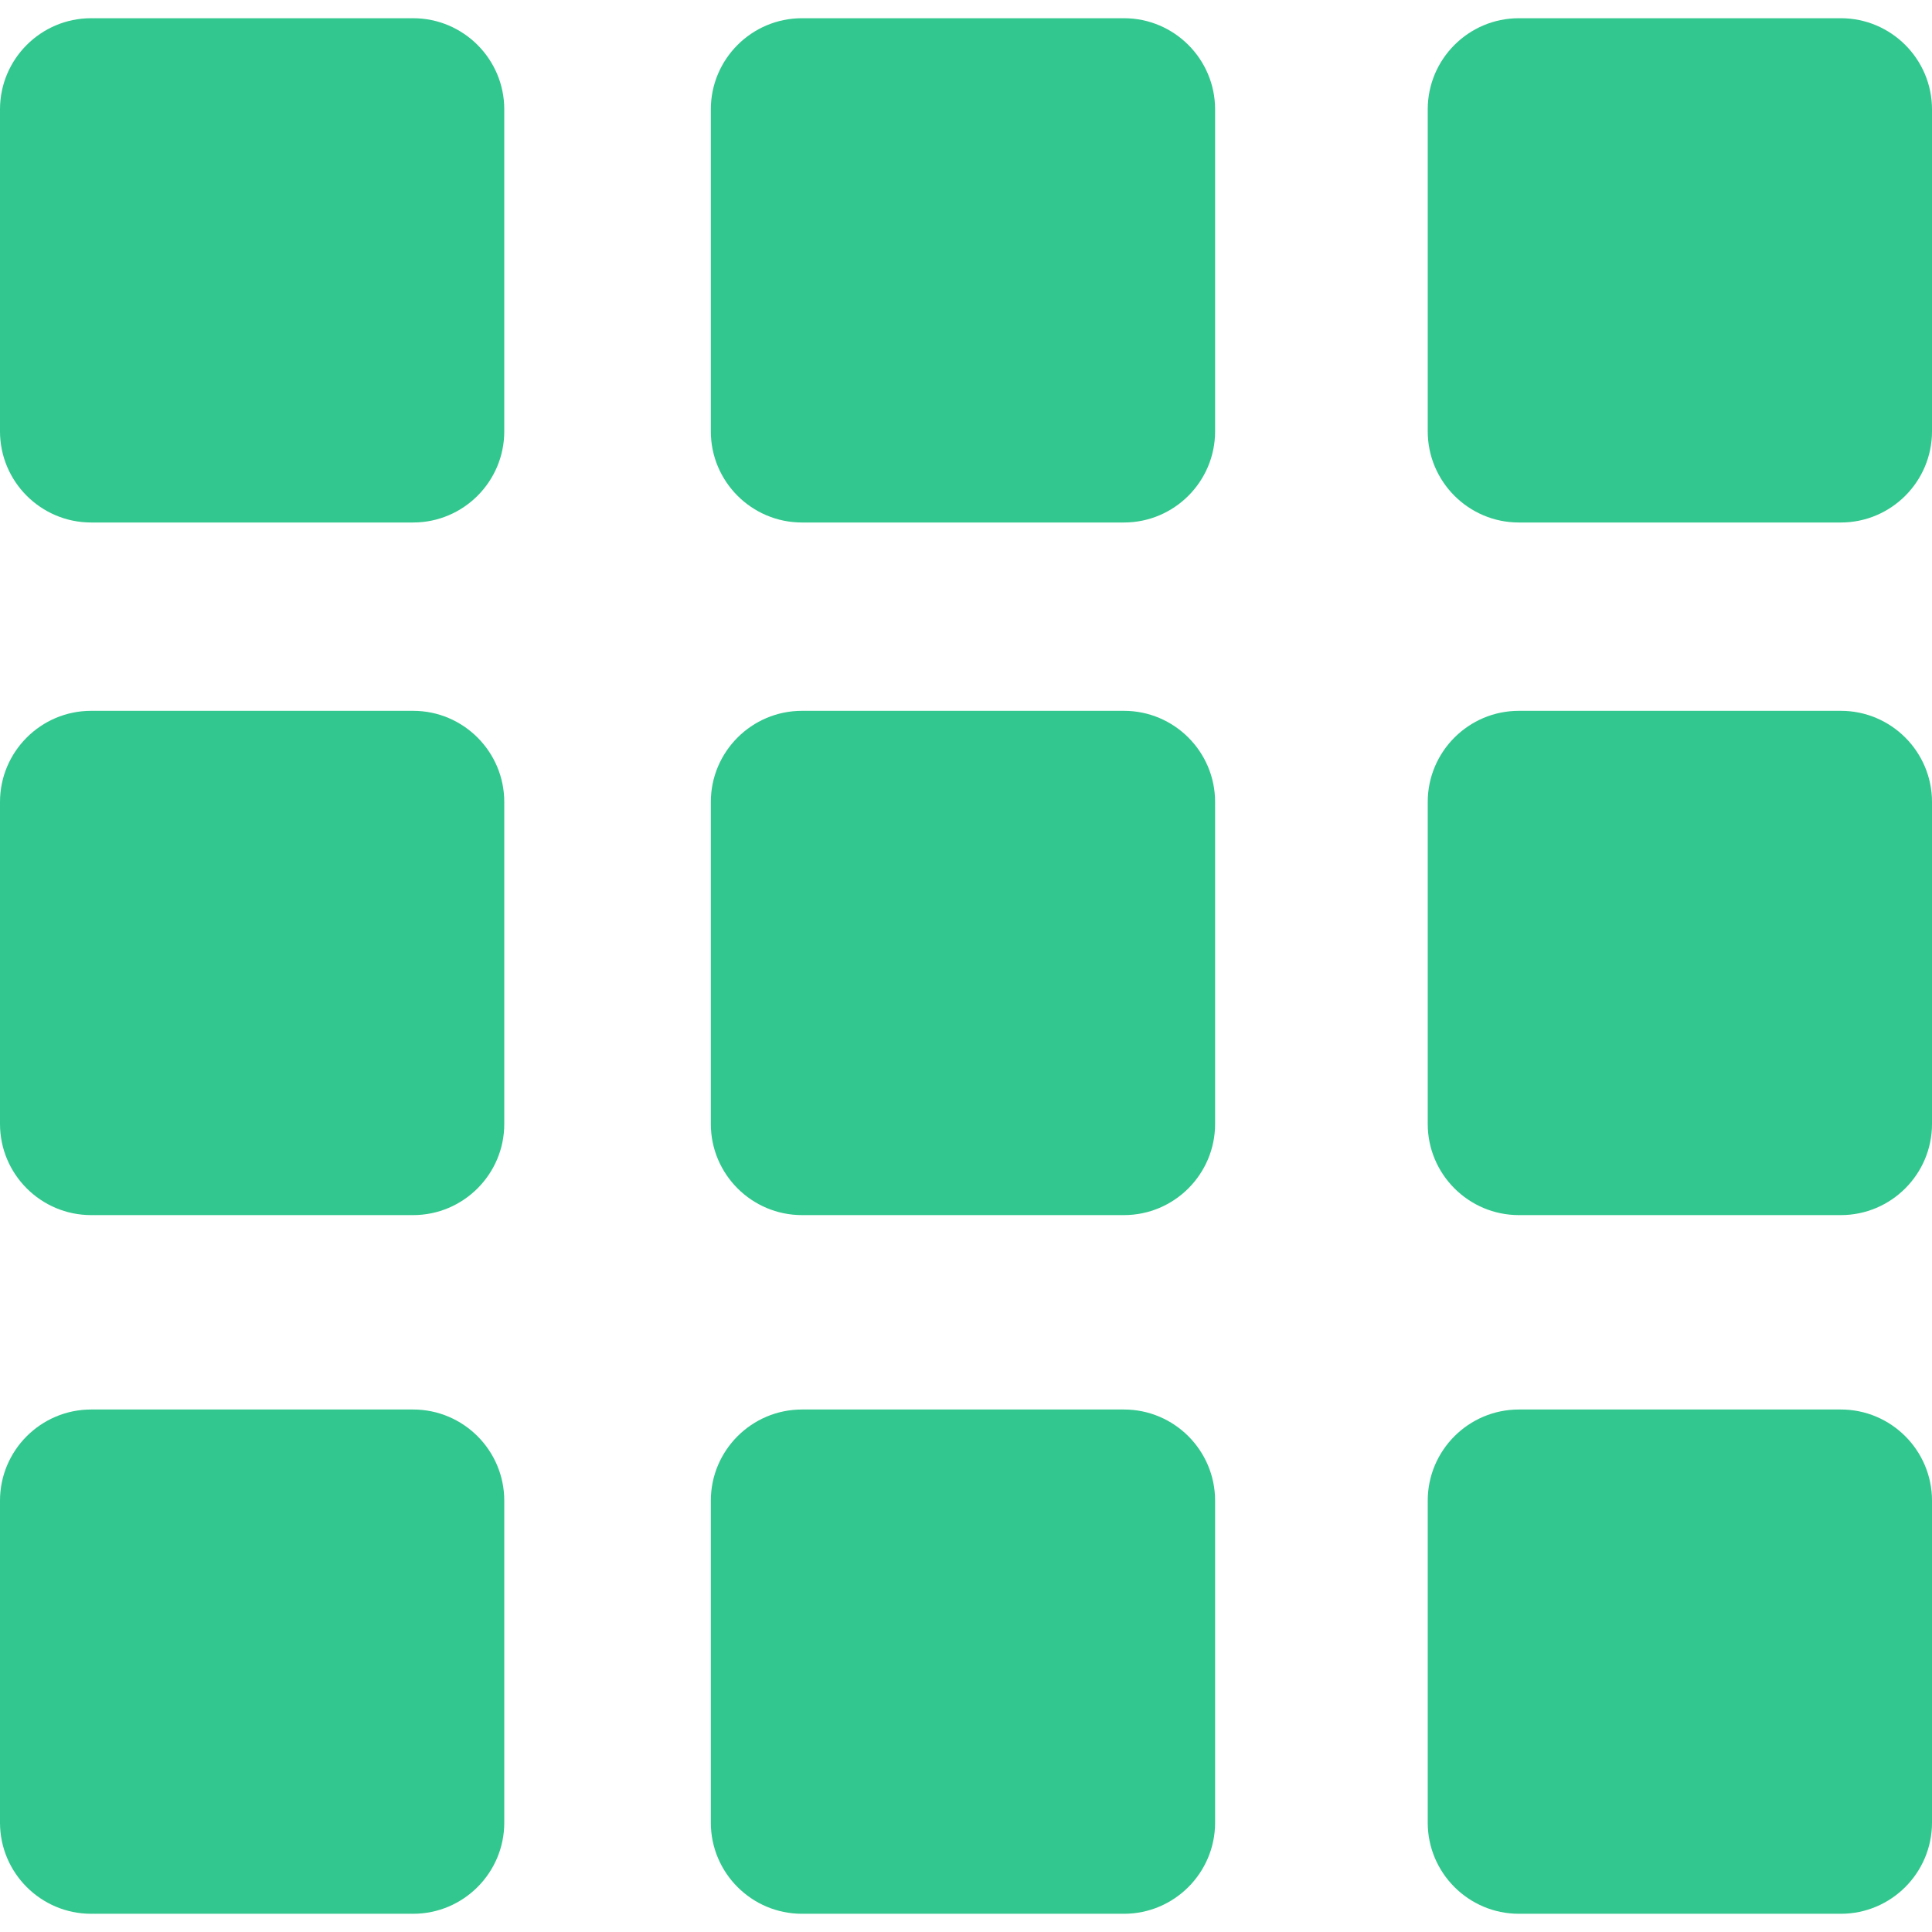 <?xml version="1.0" encoding="iso-8859-1"?>
<!-- Generator: Adobe Illustrator 17.1.0, SVG Export Plug-In . SVG Version: 6.00 Build 0)  -->
<!DOCTYPE svg PUBLIC "-//W3C//DTD SVG 1.1//EN" "http://www.w3.org/Graphics/SVG/1.1/DTD/svg11.dtd">
<svg xmlns="http://www.w3.org/2000/svg" xmlns:xlink="http://www.w3.org/1999/xlink" version="1.1" id="Capa_1" x="0px" y="0px" viewBox="0 0 318 318" style="enable-background:new 0 0 318 318;" xml:space="preserve" width="512px" height="512px">
<g>
	<path d="M68,3H15C6.729,3,0,9.729,0,18v53c0,8.271,6.729,15,15,15h53c8.271,0,15-6.729,15-15V18C83,9.729,76.271,3,68,3z" fill="#32c78e"/>
	<path d="M185,3h-53c-8.271,0-15,6.729-15,15v53c0,8.271,6.729,15,15,15h53c8.271,0,15-6.729,15-15V18C200,9.729,193.271,3,185,3z" fill="#32c78e"/>
	<path d="M303,3h-53c-8.271,0-15,6.729-15,15v53c0,8.271,6.729,15,15,15h53c8.271,0,15-6.729,15-15V18C318,9.729,311.271,3,303,3z" fill="#32c78e"/>
	<path d="M68,117H15c-8.271,0-15,6.729-15,15v53c0,8.271,6.729,15,15,15h53c8.271,0,15-6.729,15-15v-53   C83,123.729,76.271,117,68,117z" fill="#32c78e"/>
	<path d="M185,117h-53c-8.271,0-15,6.729-15,15v53c0,8.271,6.729,15,15,15h53c8.271,0,15-6.729,15-15v-53   C200,123.729,193.271,117,185,117z" fill="#32c78e"/>
	<path d="M303,117h-53c-8.271,0-15,6.729-15,15v53c0,8.271,6.729,15,15,15h53c8.271,0,15-6.729,15-15v-53   C318,123.729,311.271,117,303,117z" fill="#32c78e"/>
	<path d="M68,232H15c-8.271,0-15,6.729-15,15v53c0,8.272,6.729,15,15,15h53c8.271,0,15-6.728,15-15v-53   C83,238.729,76.271,232,68,232z" fill="#32c78e"/>
	<path d="M185,232h-53c-8.271,0-15,6.729-15,15v53c0,8.272,6.729,15,15,15h53c8.271,0,15-6.728,15-15v-53   C200,238.729,193.271,232,185,232z" fill="#32c78e"/>
	<path d="M303,232h-53c-8.271,0-15,6.729-15,15v53c0,8.272,6.729,15,15,15h53c8.271,0,15-6.728,15-15v-53   C318,238.729,311.271,232,303,232z" fill="#32c78e"/>
</g>
<g>
</g>
<g>
</g>
<g>
</g>
<g>
</g>
<g>
</g>
<g>
</g>
<g>
</g>
<g>
</g>
<g>
</g>
<g>
</g>
<g>
</g>
<g>
</g>
<g>
</g>
<g>
</g>
<g>
</g>
</svg>
